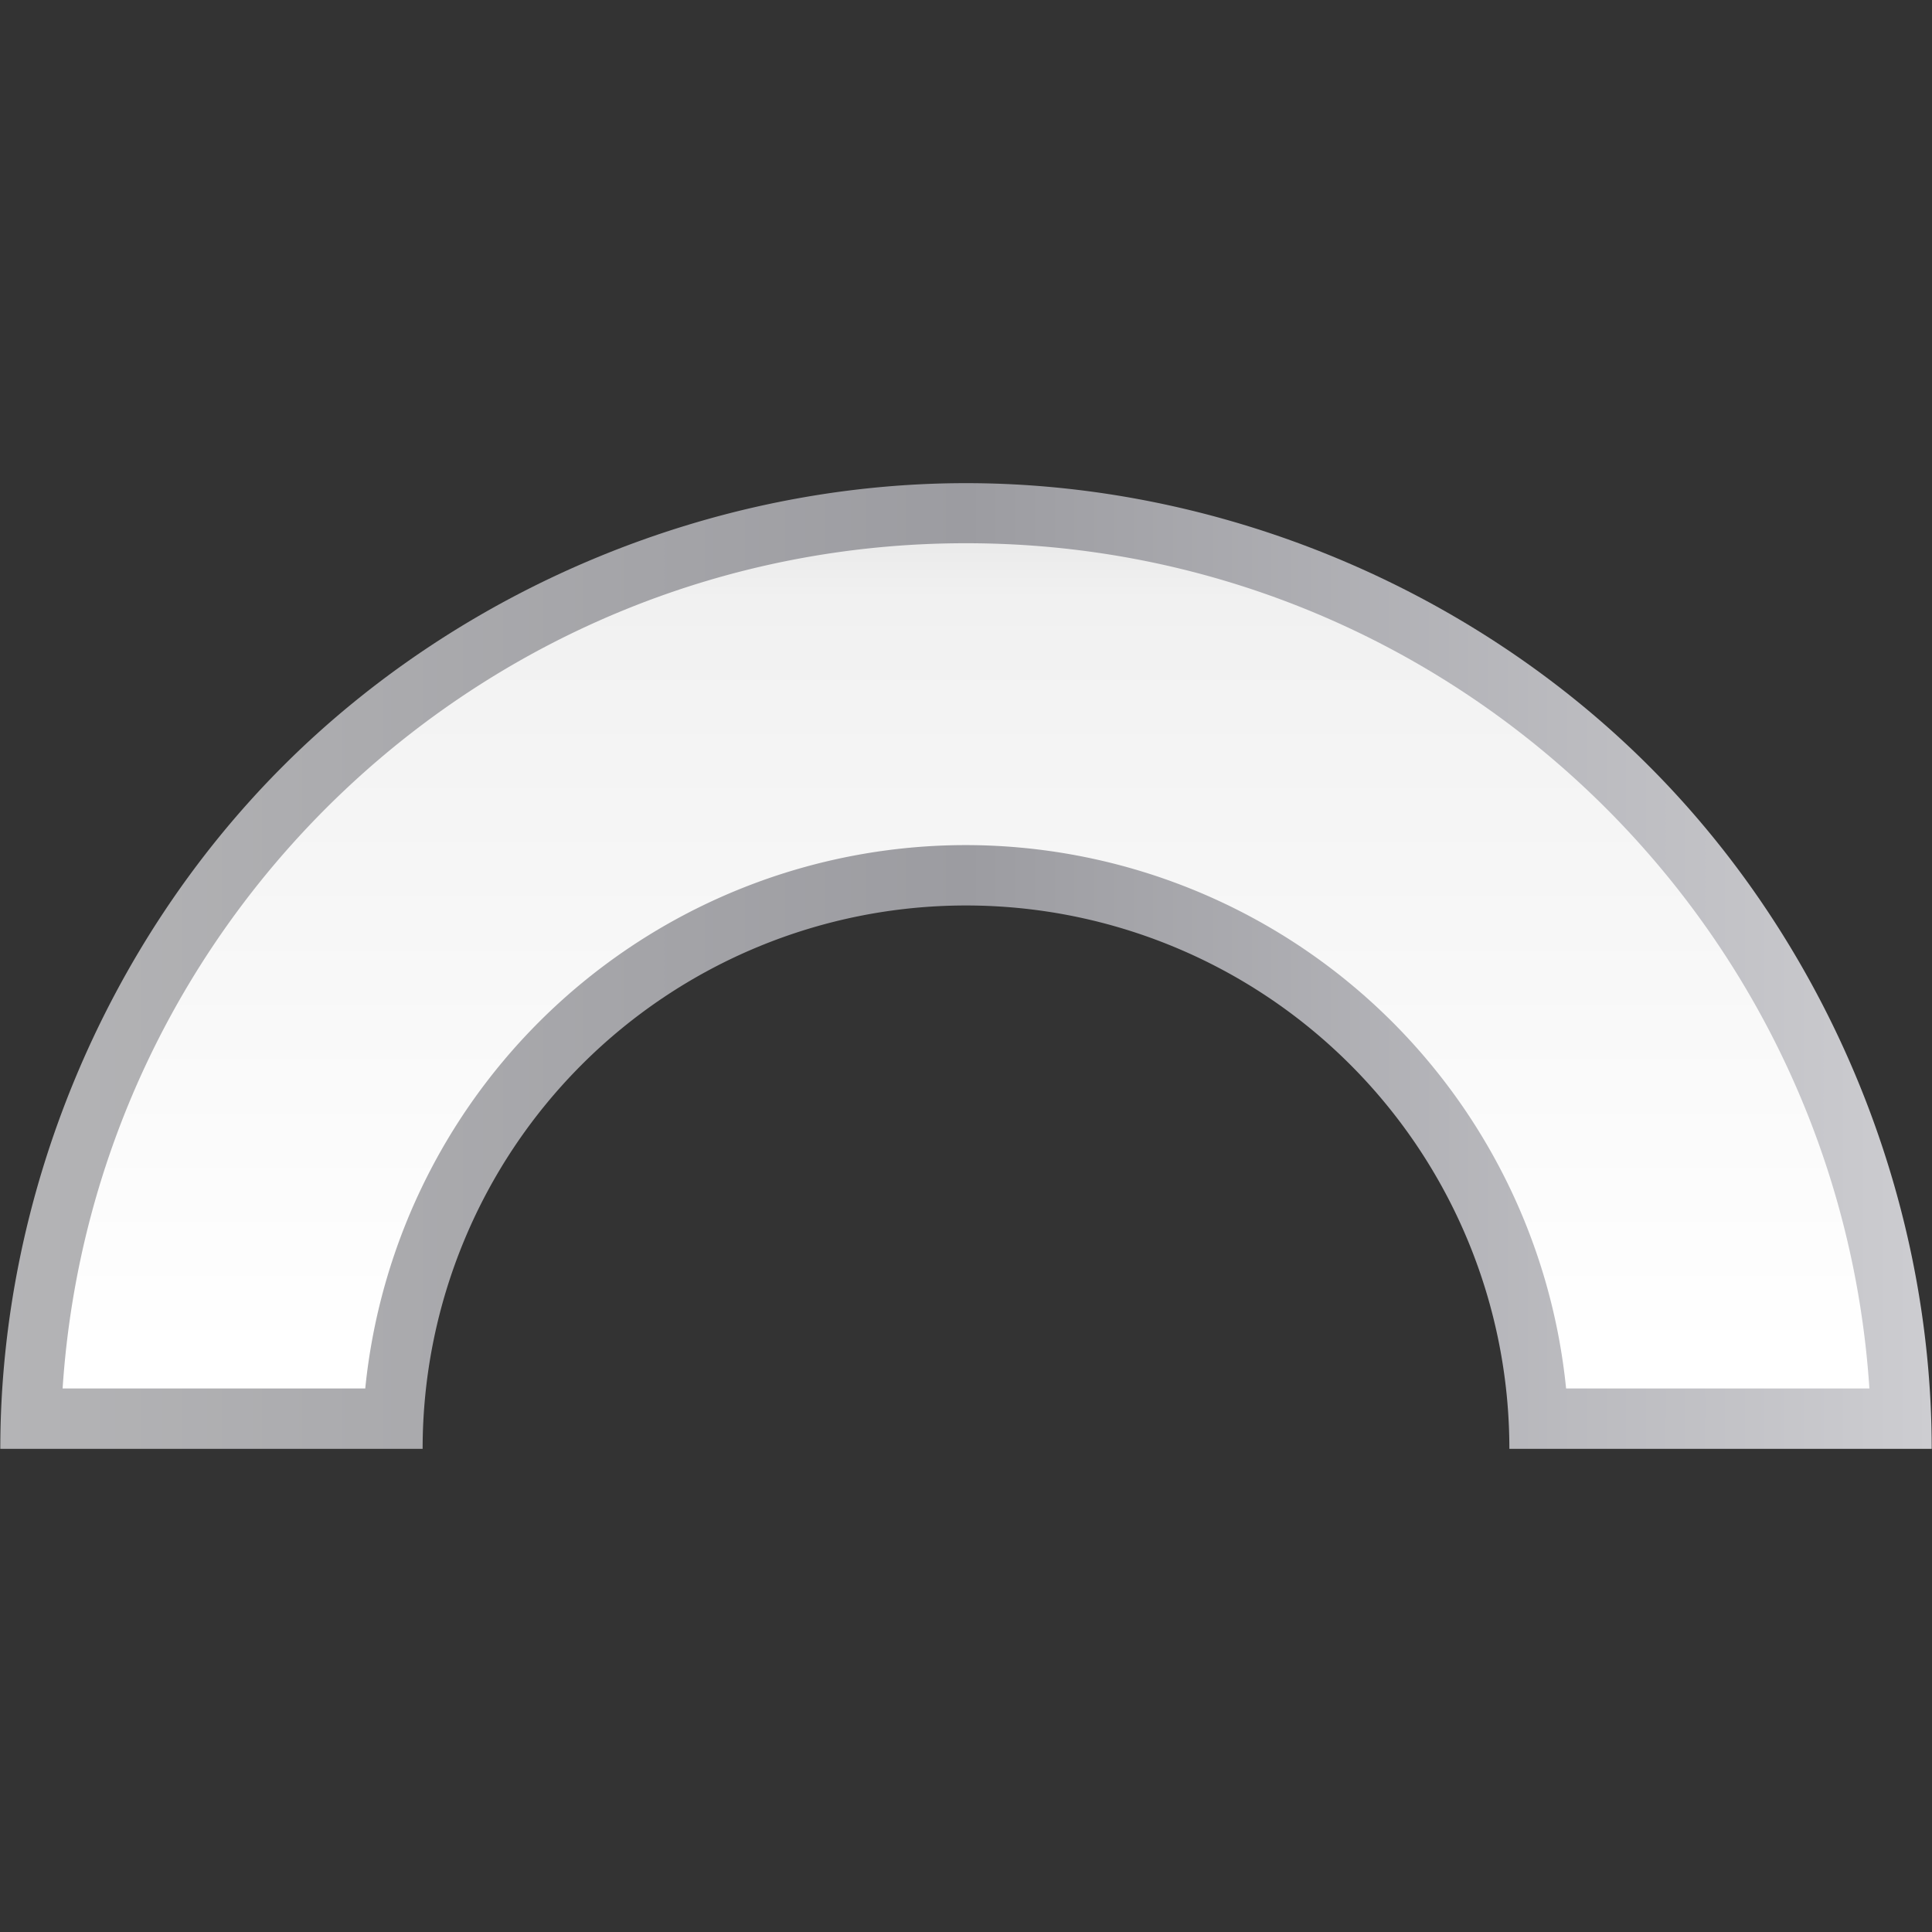 <svg height="32" viewBox="0 0 32 32" width="32" xmlns="http://www.w3.org/2000/svg" xmlns:xlink="http://www.w3.org/1999/xlink"><rect x="0" y="0" width="32" height="32" fill="#333333" stroke="none"/><linearGradient id="a" gradientUnits="userSpaceOnUse" x1=".02" x2="127.98" y1="95.99" y2="95.99"><stop offset="0" stop-color="#b4b4b6"/><stop offset=".5" stop-color="#9c9ca1"/><stop offset="1" stop-color="#cdcdd1"/></linearGradient><linearGradient id="b" gradientUnits="userSpaceOnUse" x1="64" x2="64" y1="155.99" y2="31.99"><stop offset="0" stop-color="#fff"/><stop offset=".533" stop-color="#fff"/><stop offset=".938" stop-color="#f1f1f1"/><stop offset=".969" stop-color="#eaeaea"/><stop offset="1" stop-color="#dfdfdf"/></linearGradient><g transform="scale(.25)"><path d="m64 32.01c-16.75-0-33.398 6.894-45.242 18.738-11.844 11.844-18.738 28.492-18.738 45.242h27.98a36 36 0 0 1 36-36 36 36 0 0 1 36 36h27.98c0-16.75-6.894-33.398-18.738-45.242-11.844-11.844-28.492-18.738-45.242-18.738z" fill="url(#a)"/><path d="m64 35.99c-31.792-0-57.791 24.73-59.852 56h20.051a40 40 0 0 1 39.801-36 40 40 0 0 1 39.758 36h20.094c-2.06-31.27-28.06-56-59.852-56z" fill="url(#b)"/></g></svg>